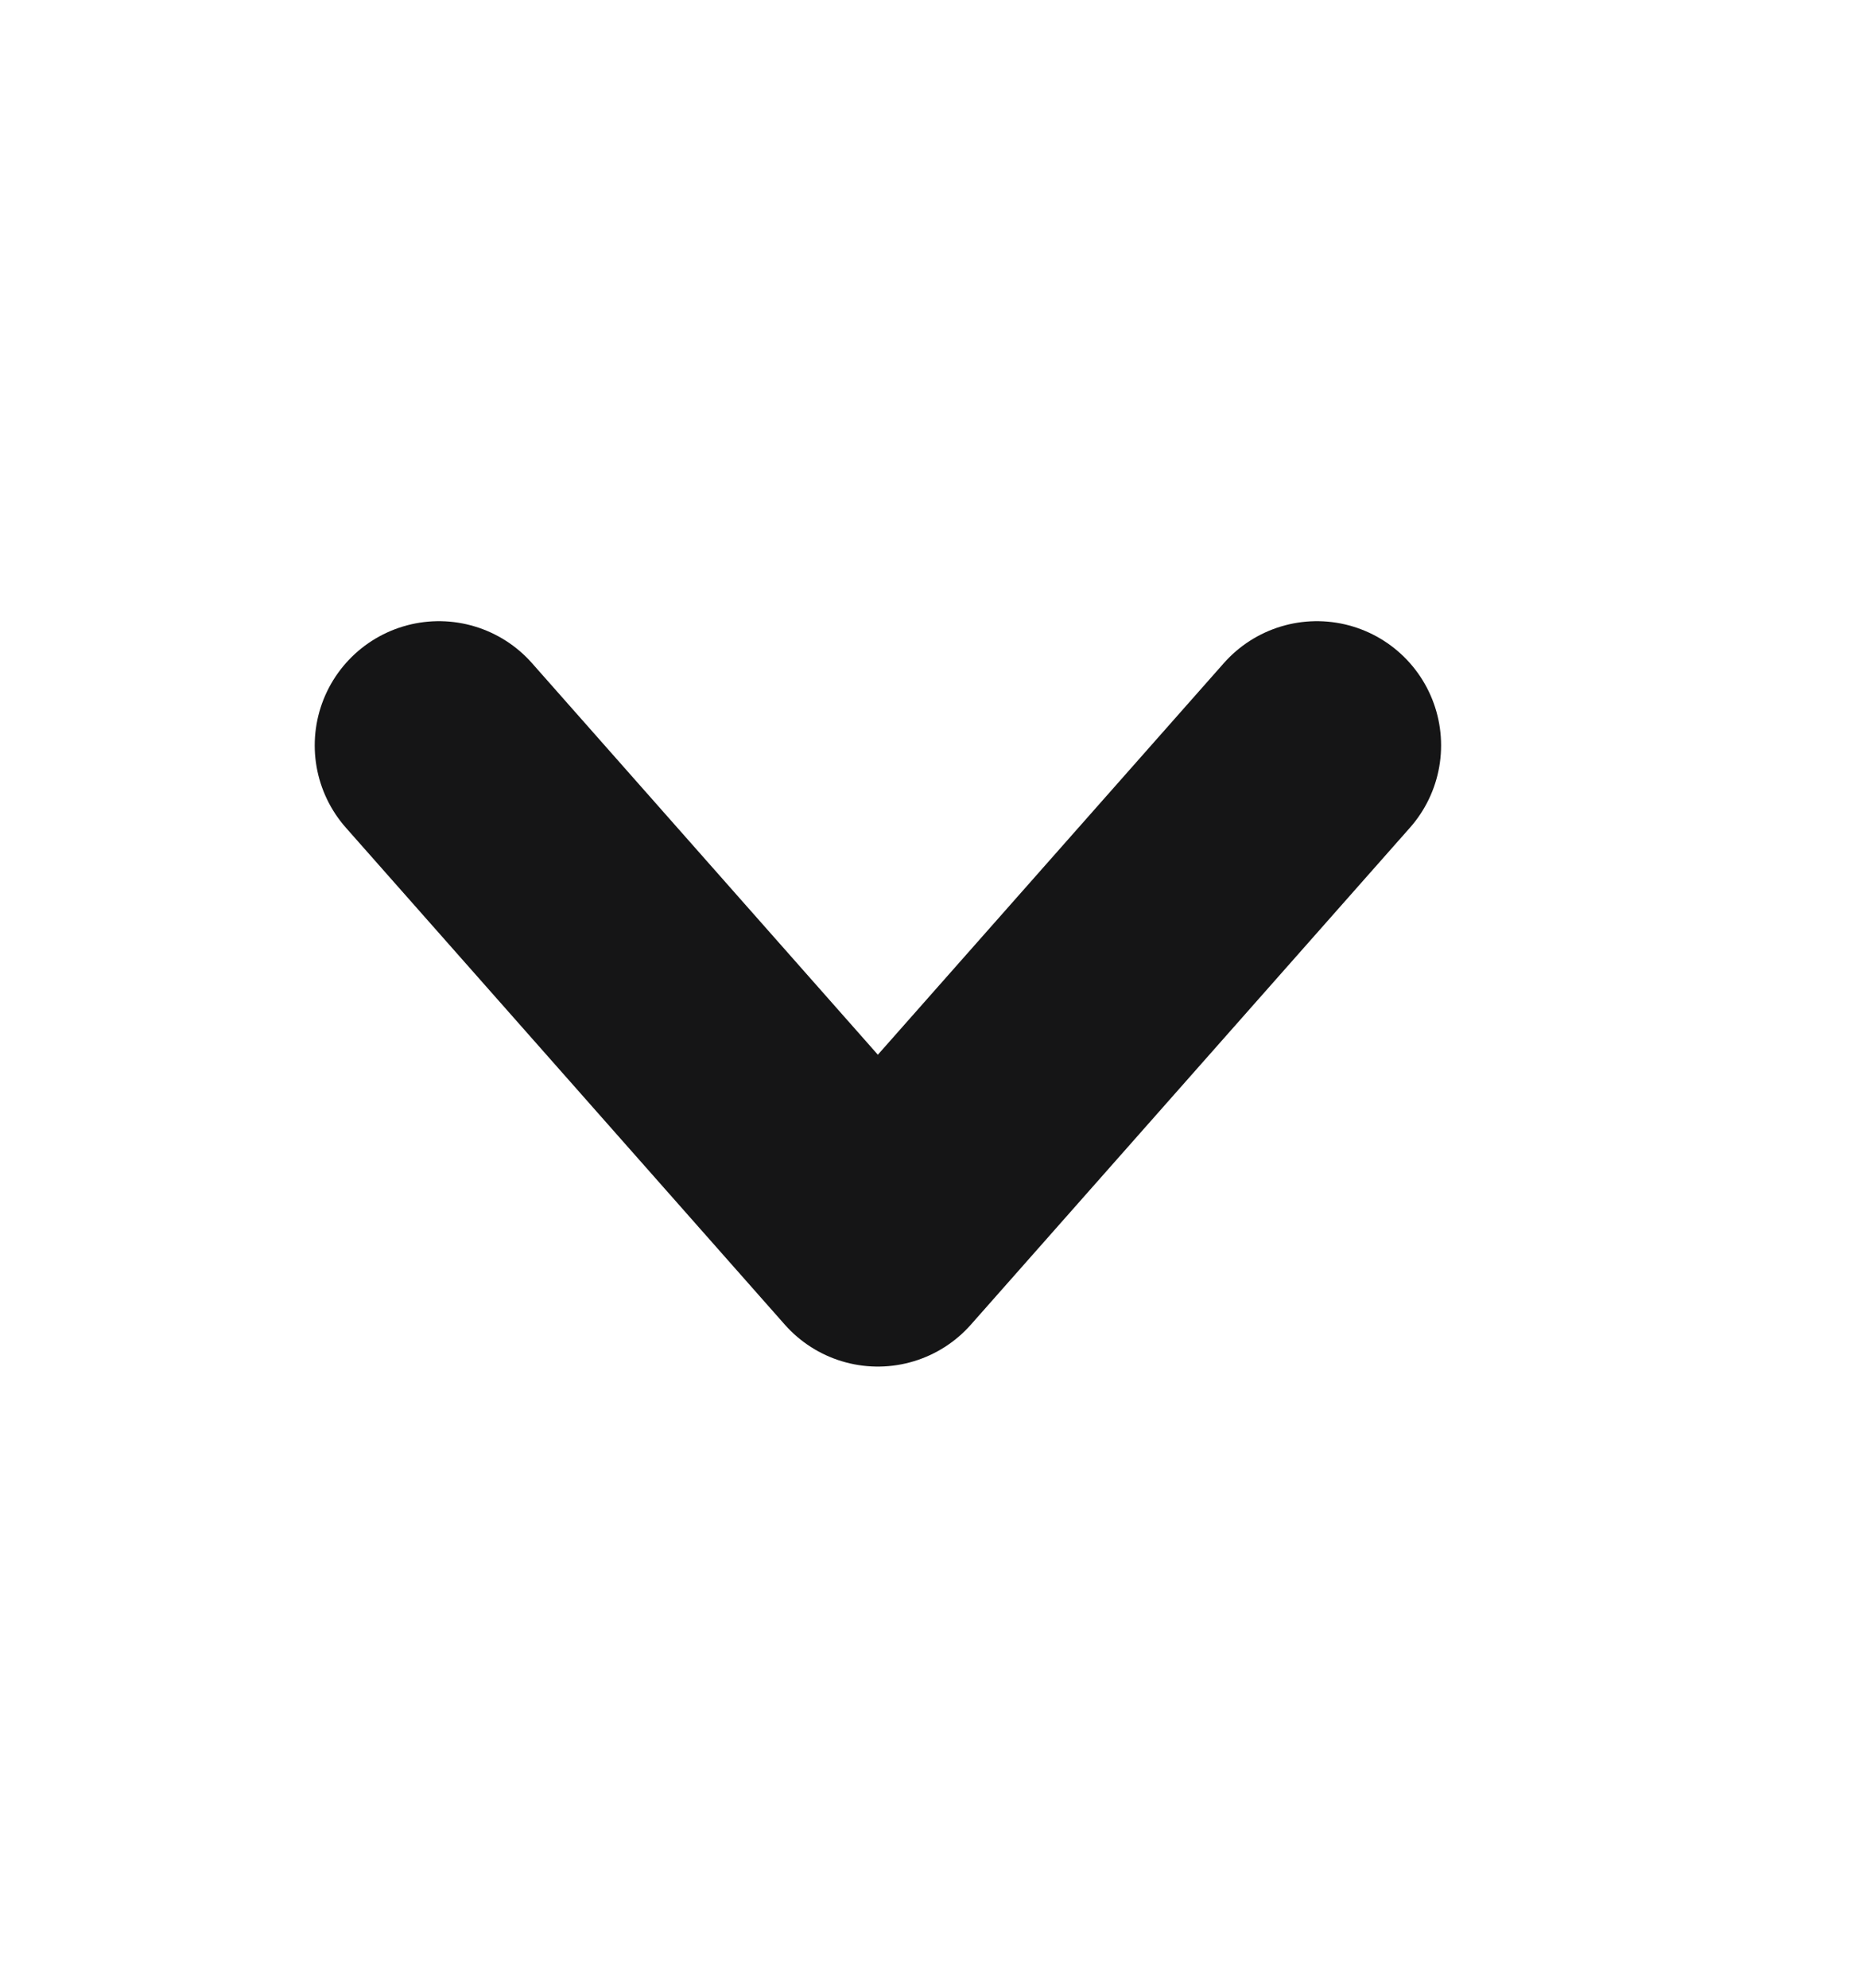 <svg width="15" height="16" viewBox="0 0 15 16" fill="none" xmlns="http://www.w3.org/2000/svg">
<path d="M3.534 6L7.068 10L10.603 6" stroke="#151516" stroke-width="2" stroke-linecap="round" stroke-linejoin="round"/>
</svg>
